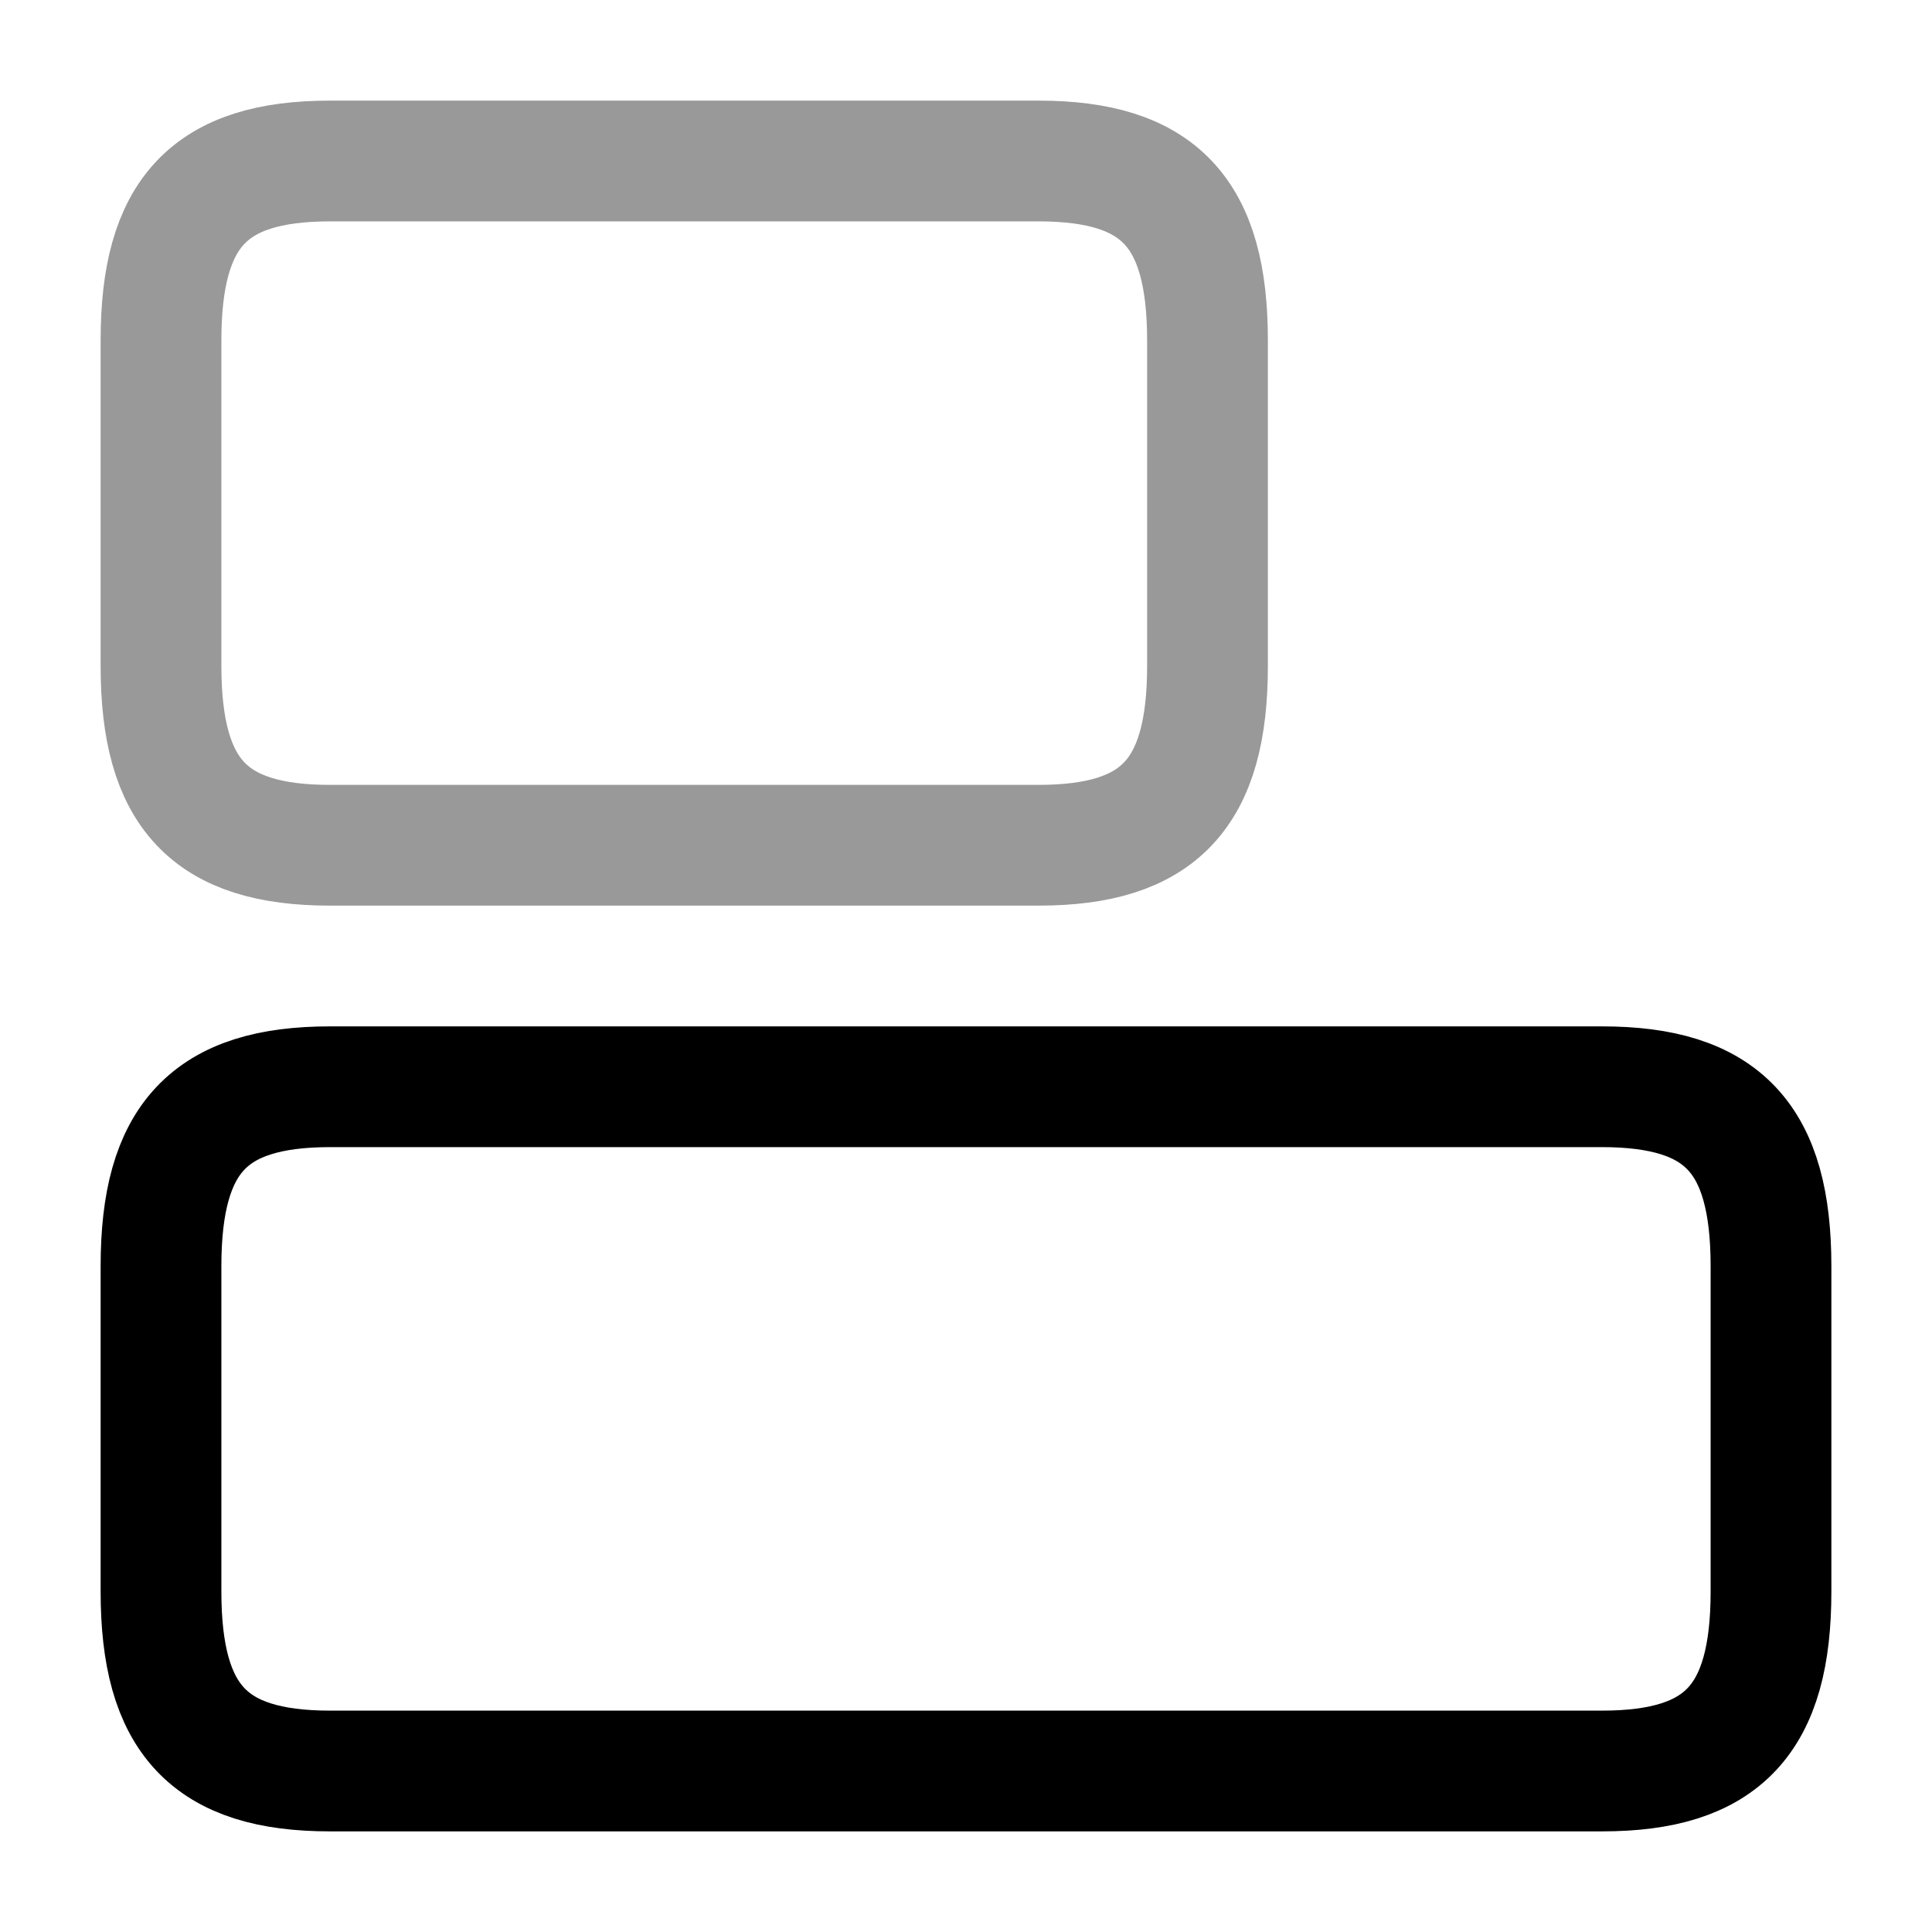 <svg width="24" height="24" fill="none" xmlns="http://www.w3.org/2000/svg" viewBox="0 0 24 24"><path d="M19.9 13.5H4.1c-1.5 0-2.1.64-2.1 2.23v4.04C2 21.36 2.6 22 4.1 22h15.8c1.5 0 2.1-.64 2.1-2.23v-4.04c0-1.59-.6-2.23-2.1-2.23z" stroke="currentColor" stroke-width="1.5" stroke-linecap="round" stroke-linejoin="round"/><path opacity=".4" d="M12.9 2H4.1C2.6 2 2 2.64 2 4.23v4.04c0 1.59.6 2.23 2.1 2.23h8.8c1.5 0 2.1-.64 2.1-2.23V4.23C15 2.64 14.4 2 12.9 2z" stroke="currentColor" stroke-width="1.5" stroke-linecap="round" stroke-linejoin="round"/></svg>
